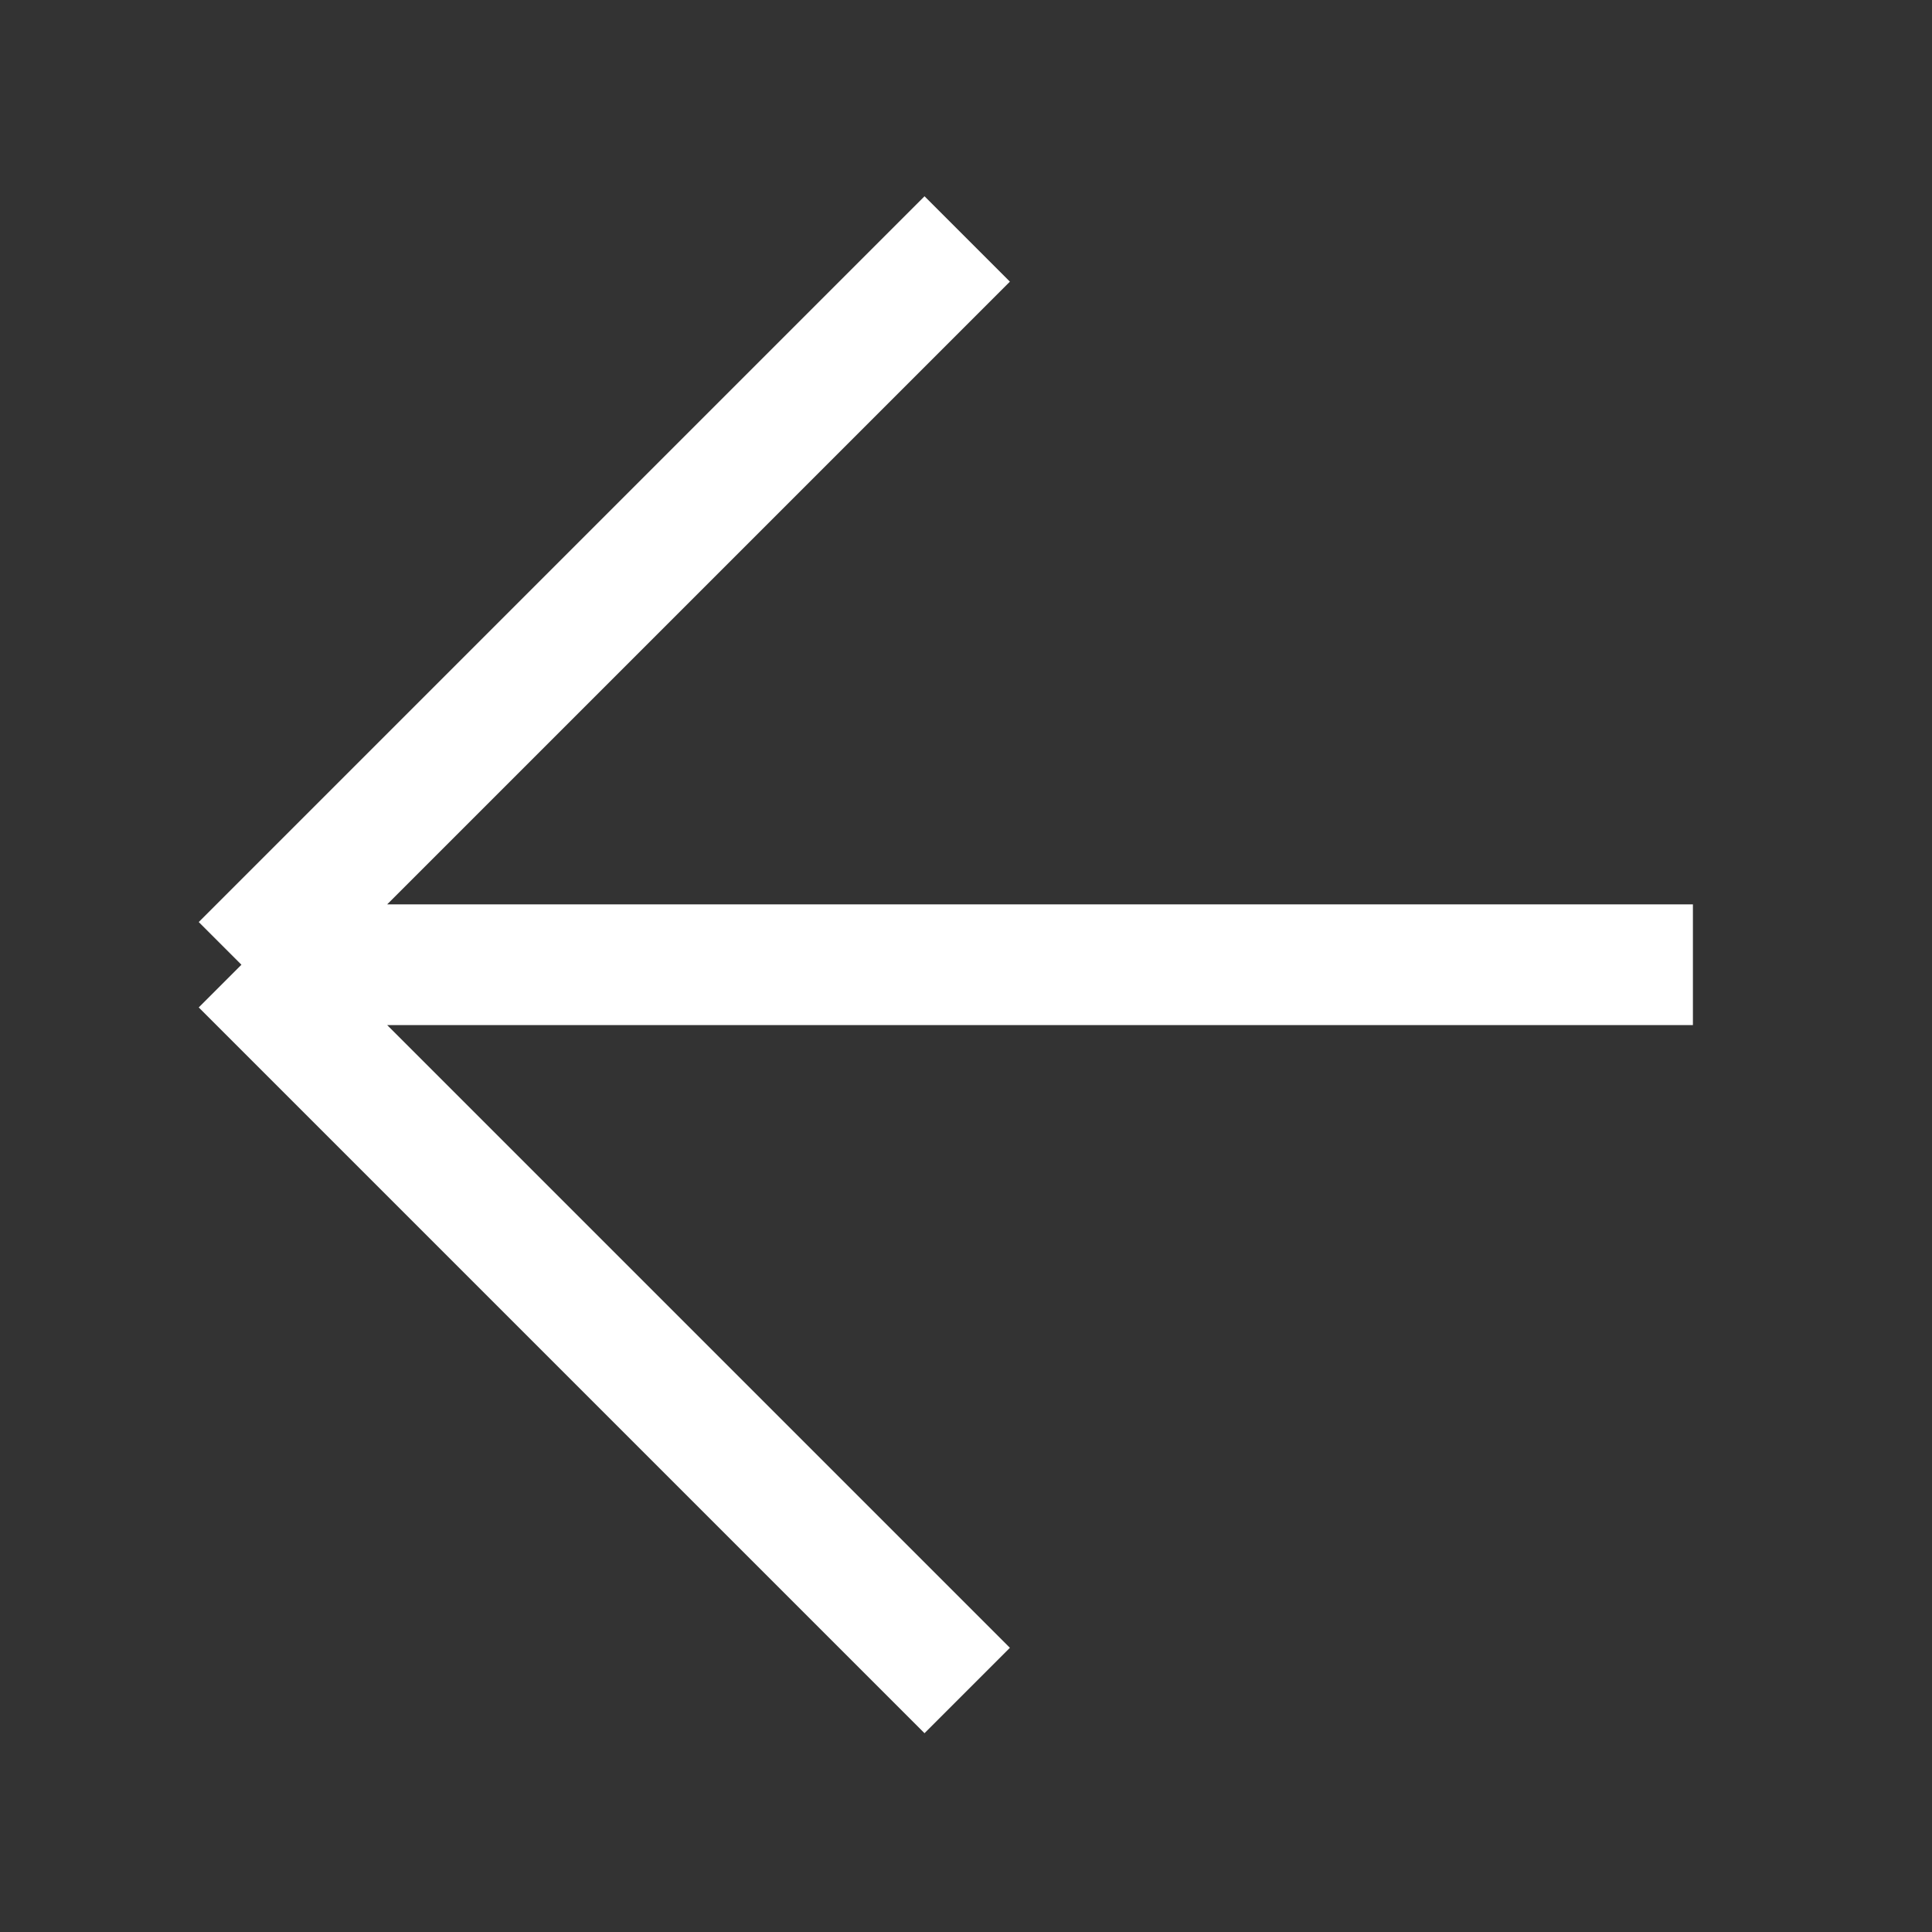 <svg width="32" height="32" viewBox="0 0 32 32" fill="none" xmlns="http://www.w3.org/2000/svg">
<rect x="0" y="0" width="32" height="32" fill="#333333" stroke="none"/>
<path d="M16.02 3.958L3.999 15.979M16.02 28L3.999 15.979M3.999 15.979L28.04 15.979" stroke="white" stroke-width="2"/>
</svg>
